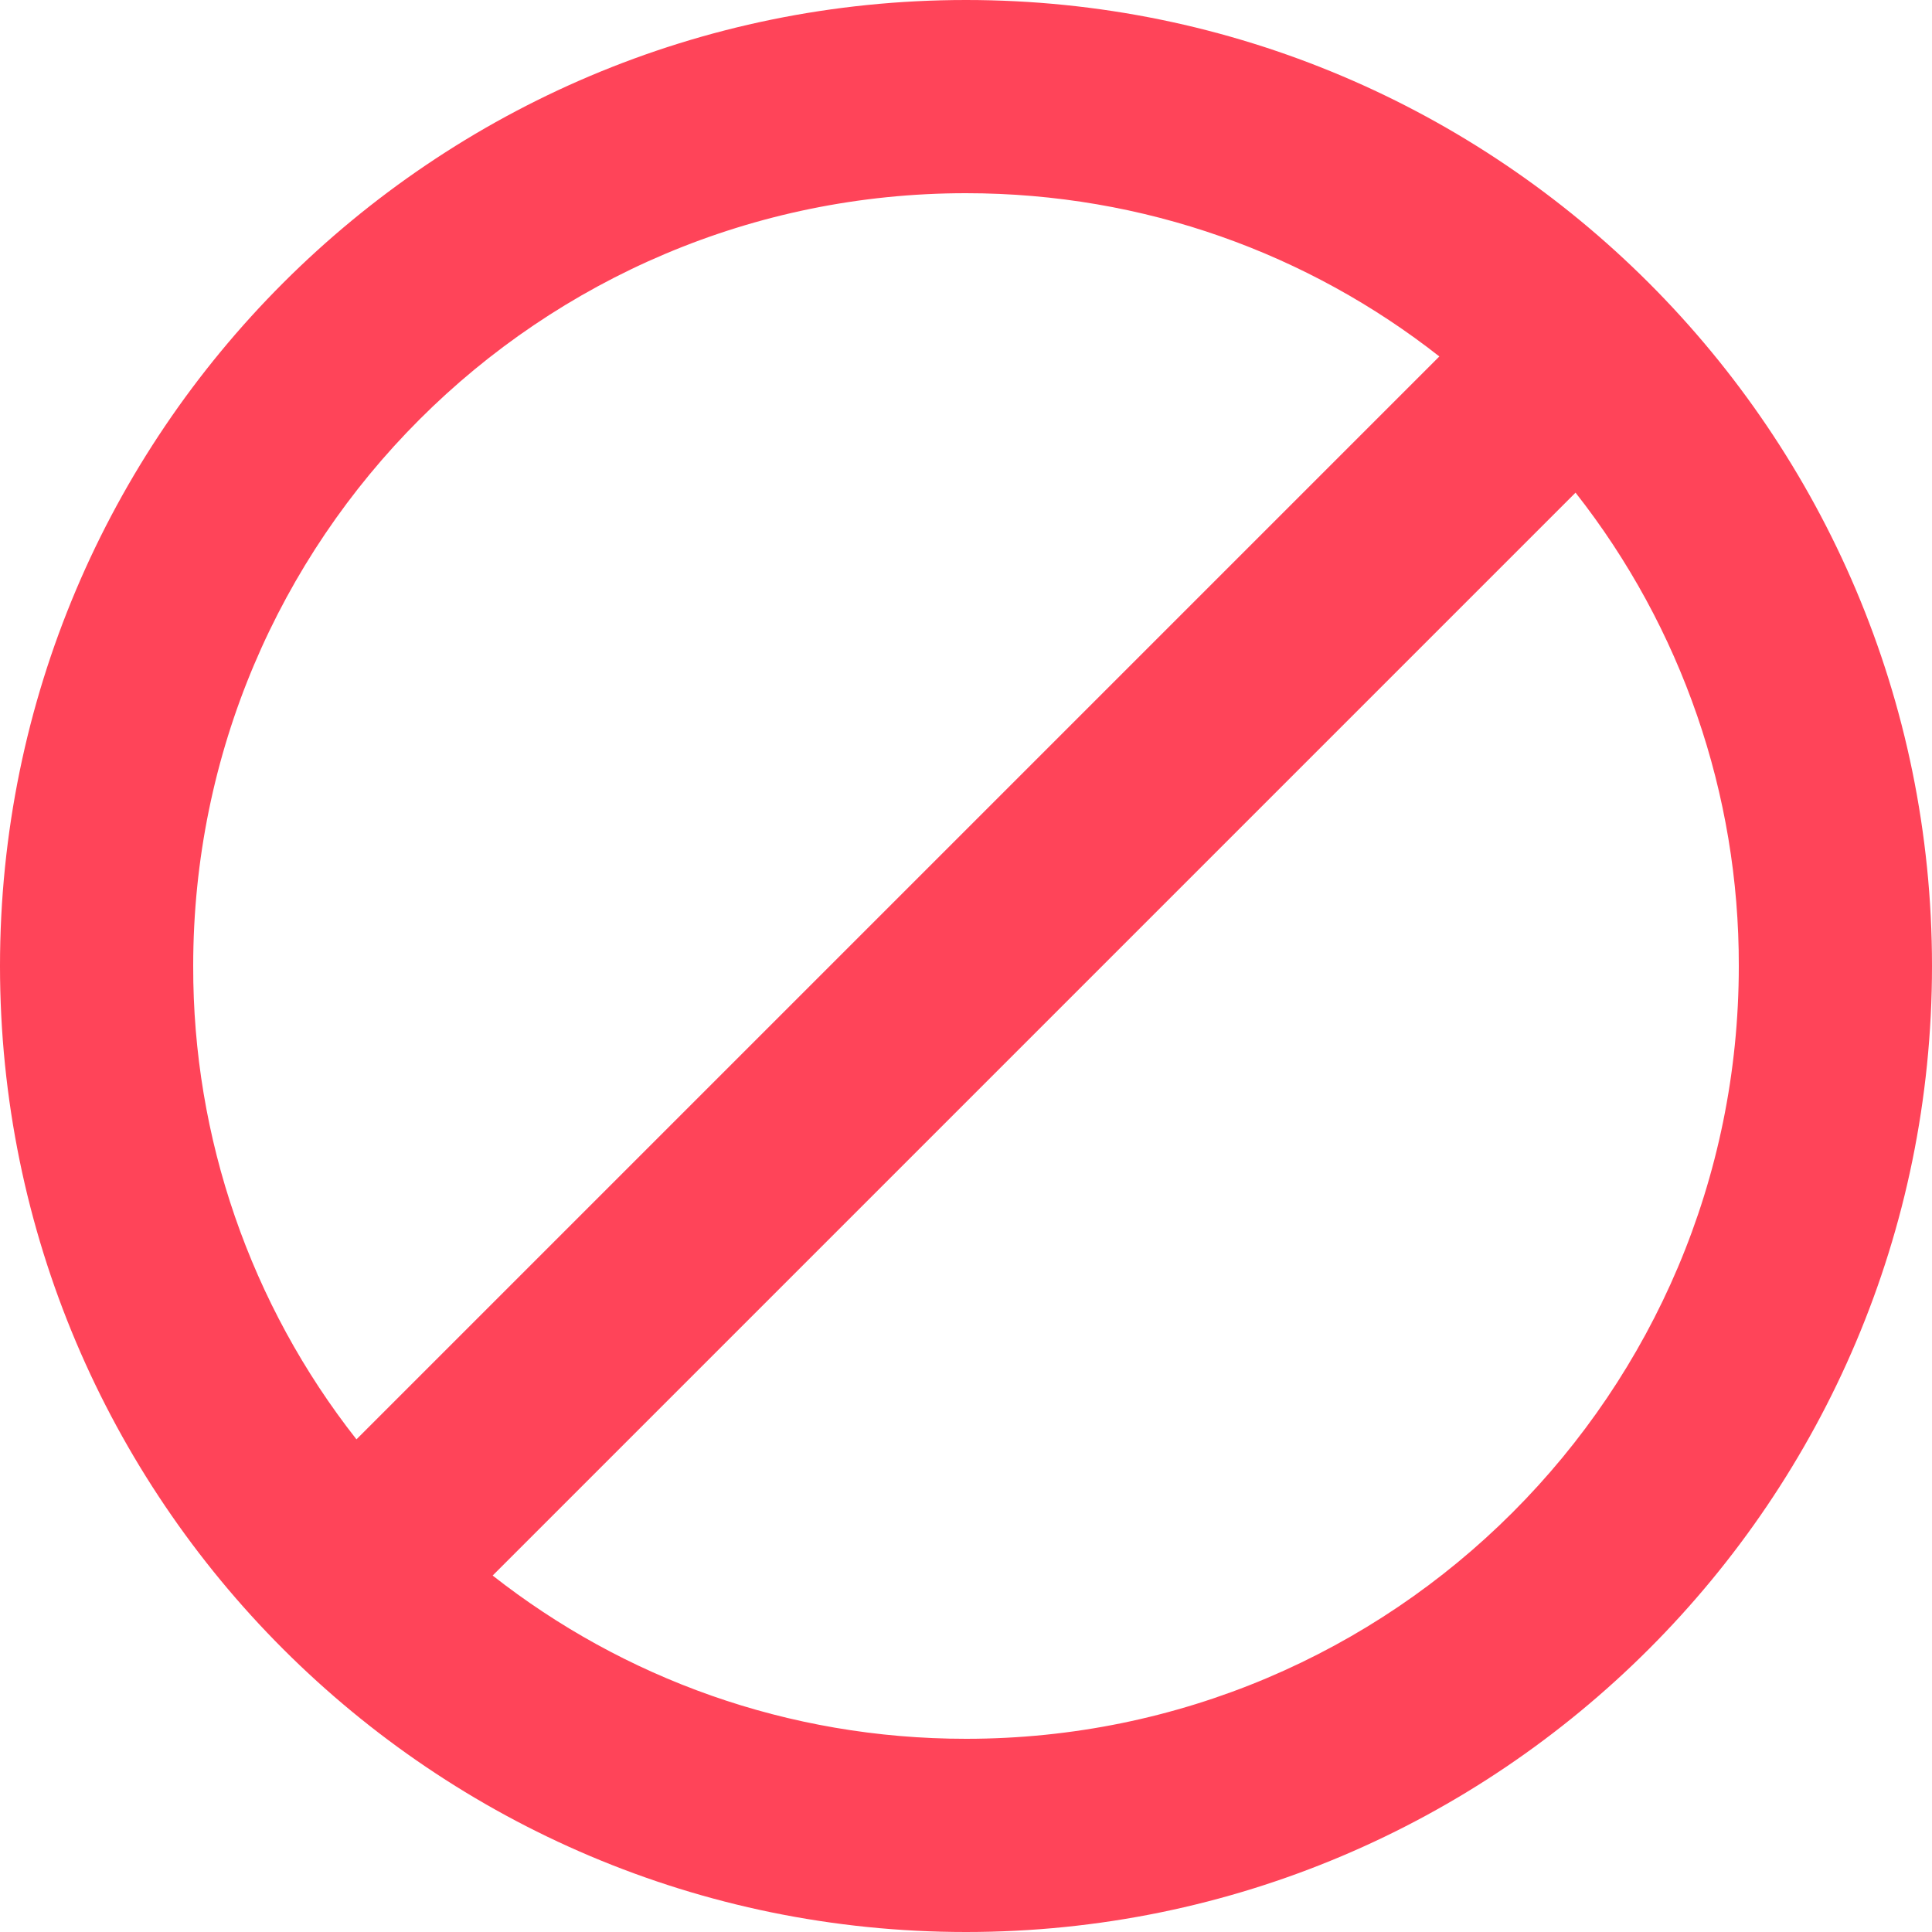 <svg width="30" height="30" viewBox="0 0 30 30" fill="none" xmlns="http://www.w3.org/2000/svg">
<path id="Vector" d="M15 0C6.72 0 0 6.72 0 15C0 23.28 6.72 30 15 30C23.28 30 30 23.28 30 15C30 6.72 23.28 0 15 0ZM3 15C3 8.37 8.37 3 15 3C17.775 3 20.325 3.945 22.35 5.535L5.535 22.35C3.887 20.255 2.994 17.665 3 15ZM15 27C12.225 27 9.675 26.055 7.65 24.465L24.465 7.65C26.113 9.745 27.006 12.335 27 15C27 21.63 21.63 27 15 27Z" fill="#FF4459"/>
</svg>
